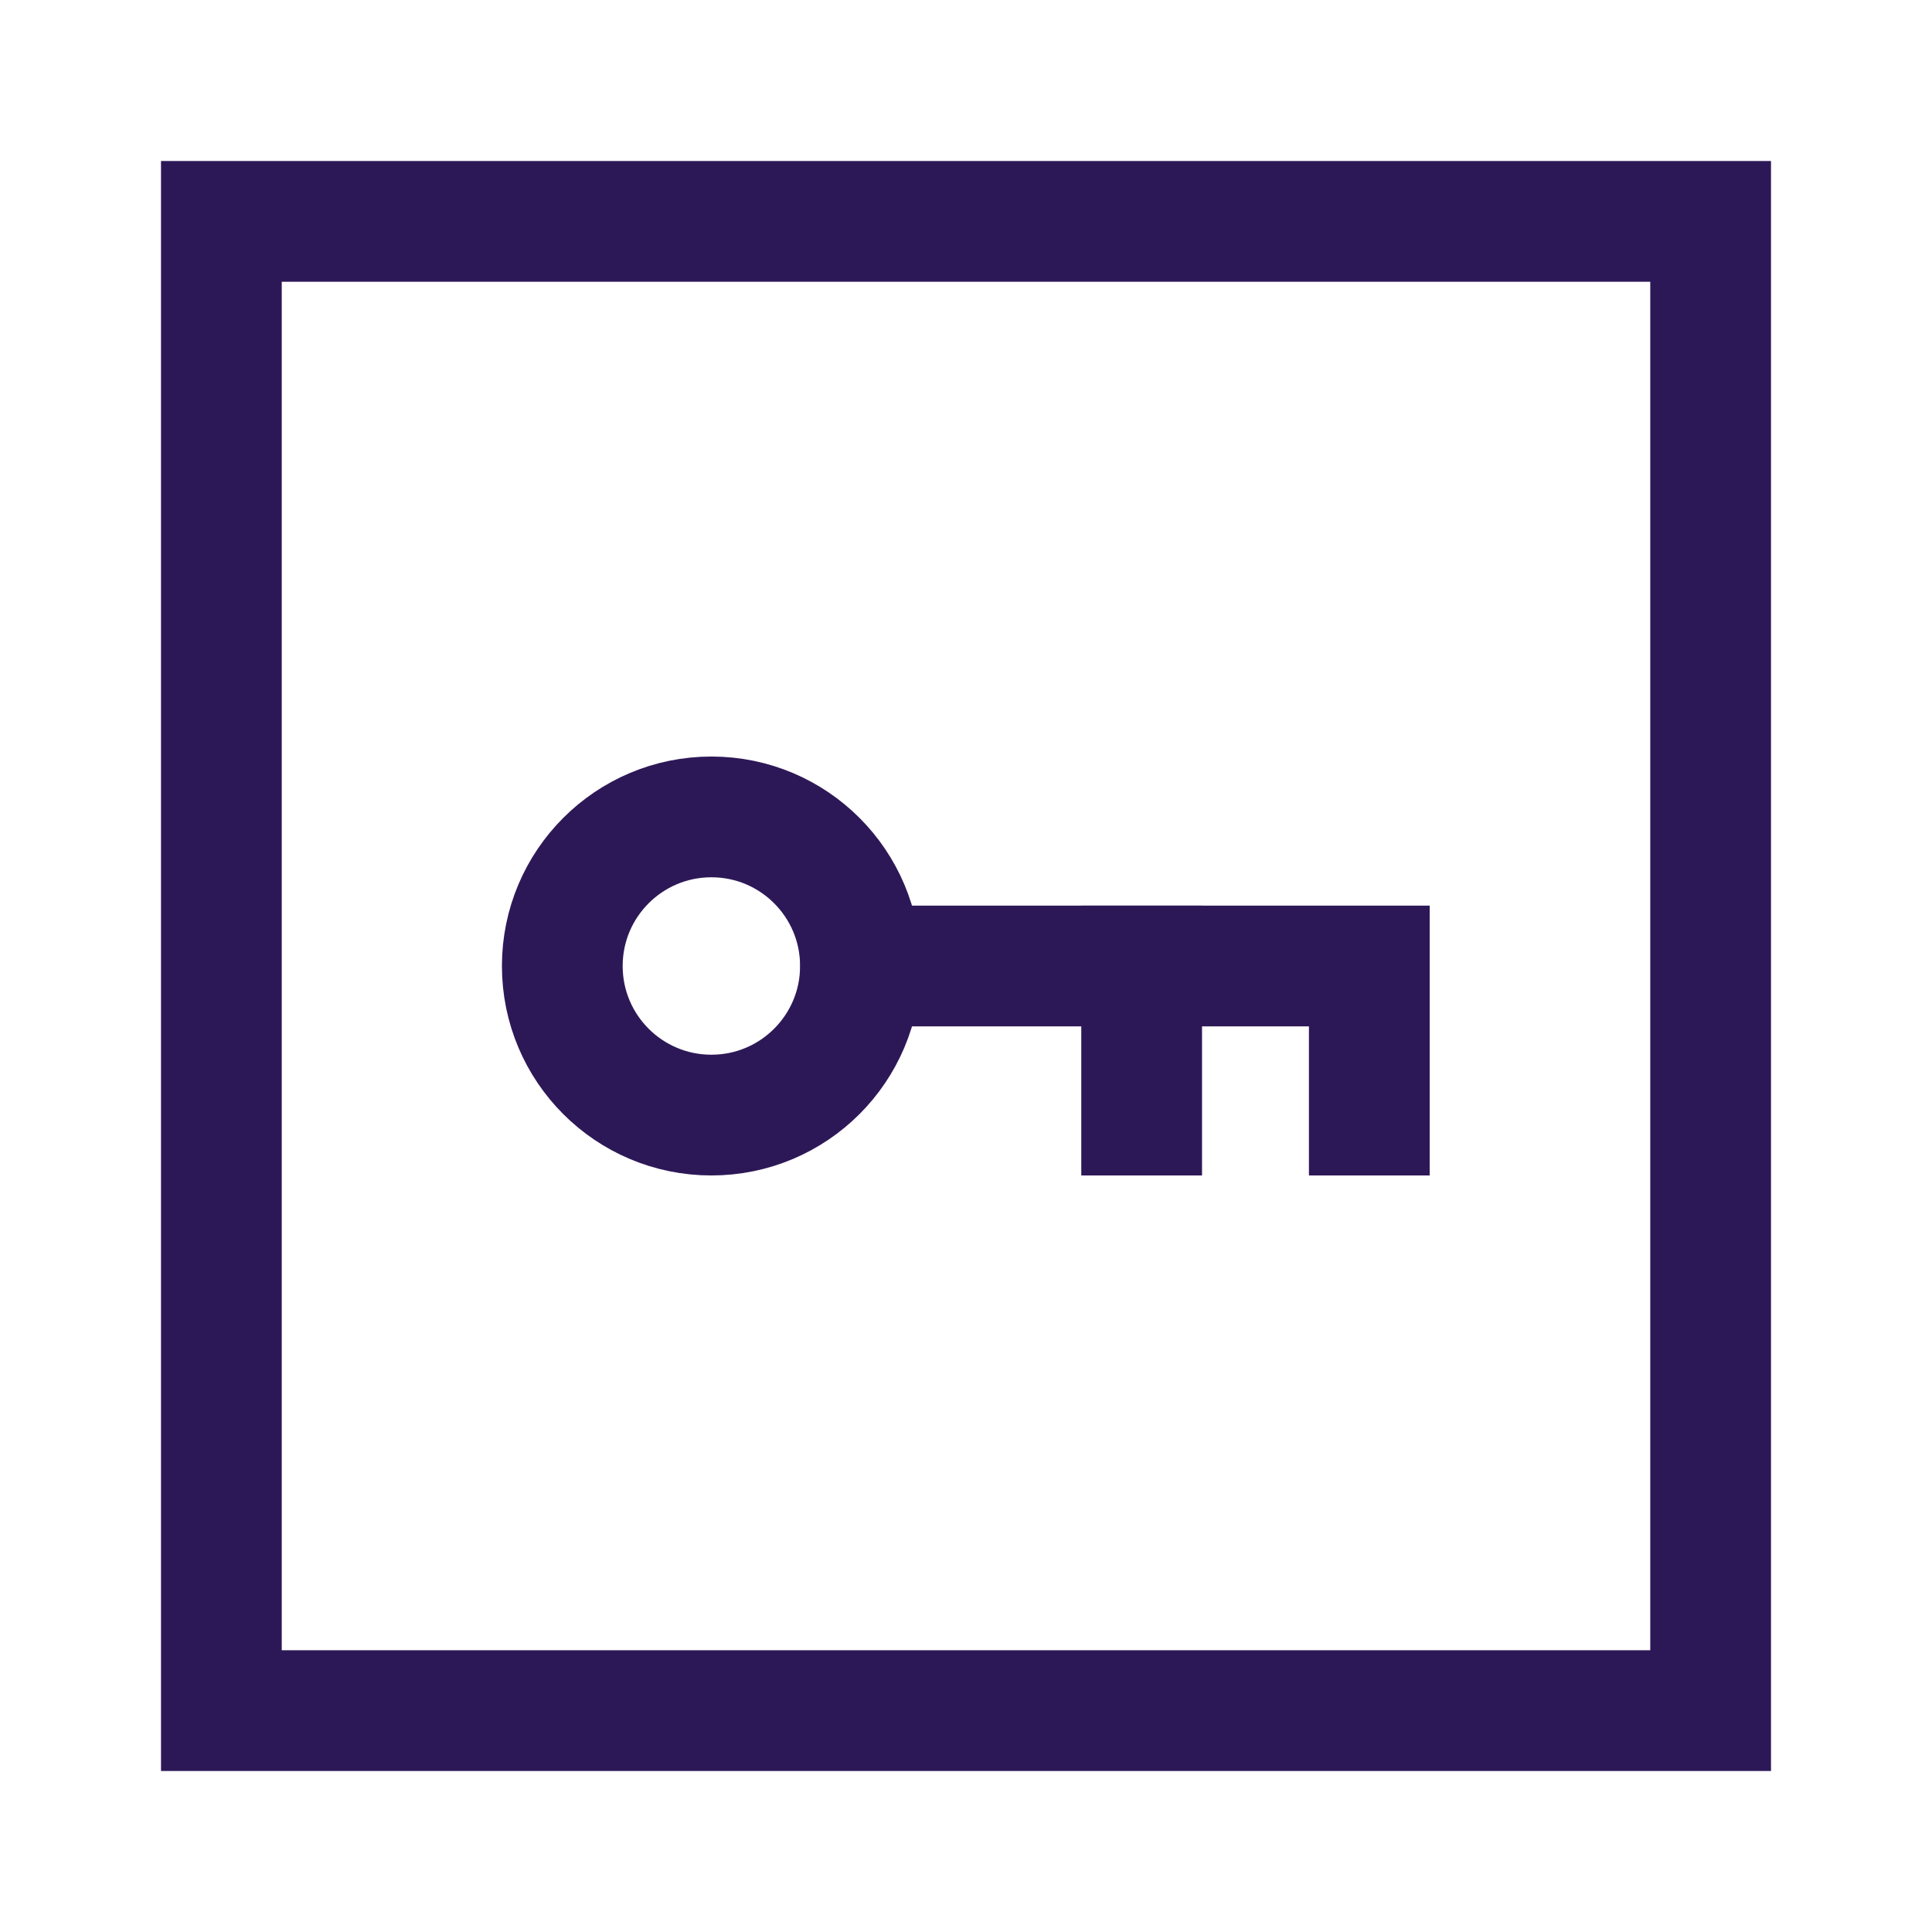 <svg width="24" height="24" viewBox="0 0 24 24" fill="none" xmlns="http://www.w3.org/2000/svg">
<path fill-rule="evenodd" clip-rule="evenodd" d="M10.689 12C10.689 13.023 9.86 13.852 8.837 13.852C7.814 13.852 6.985 13.023 6.985 12C6.985 10.977 7.814 10.148 8.837 10.148H8.84C9.861 10.149 10.689 10.978 10.689 12Z" stroke="#2D1857" stroke-width="1.5" stroke-linecap="square"/>
<path d="M10.692 12H17.01V13.852" stroke="#2D1857" stroke-width="1.5" stroke-linecap="square"/>
<path d="M14.182 13.852V12" stroke="#2D1857" stroke-width="1.5" stroke-linecap="square"/>
<path fill-rule="evenodd" clip-rule="evenodd" d="M21.25 21.25L21.25 2.75L2.75 2.75L2.75 21.25L21.25 21.25Z" stroke="#2D1857" stroke-width="1.5" stroke-linecap="round"/>
</svg>
